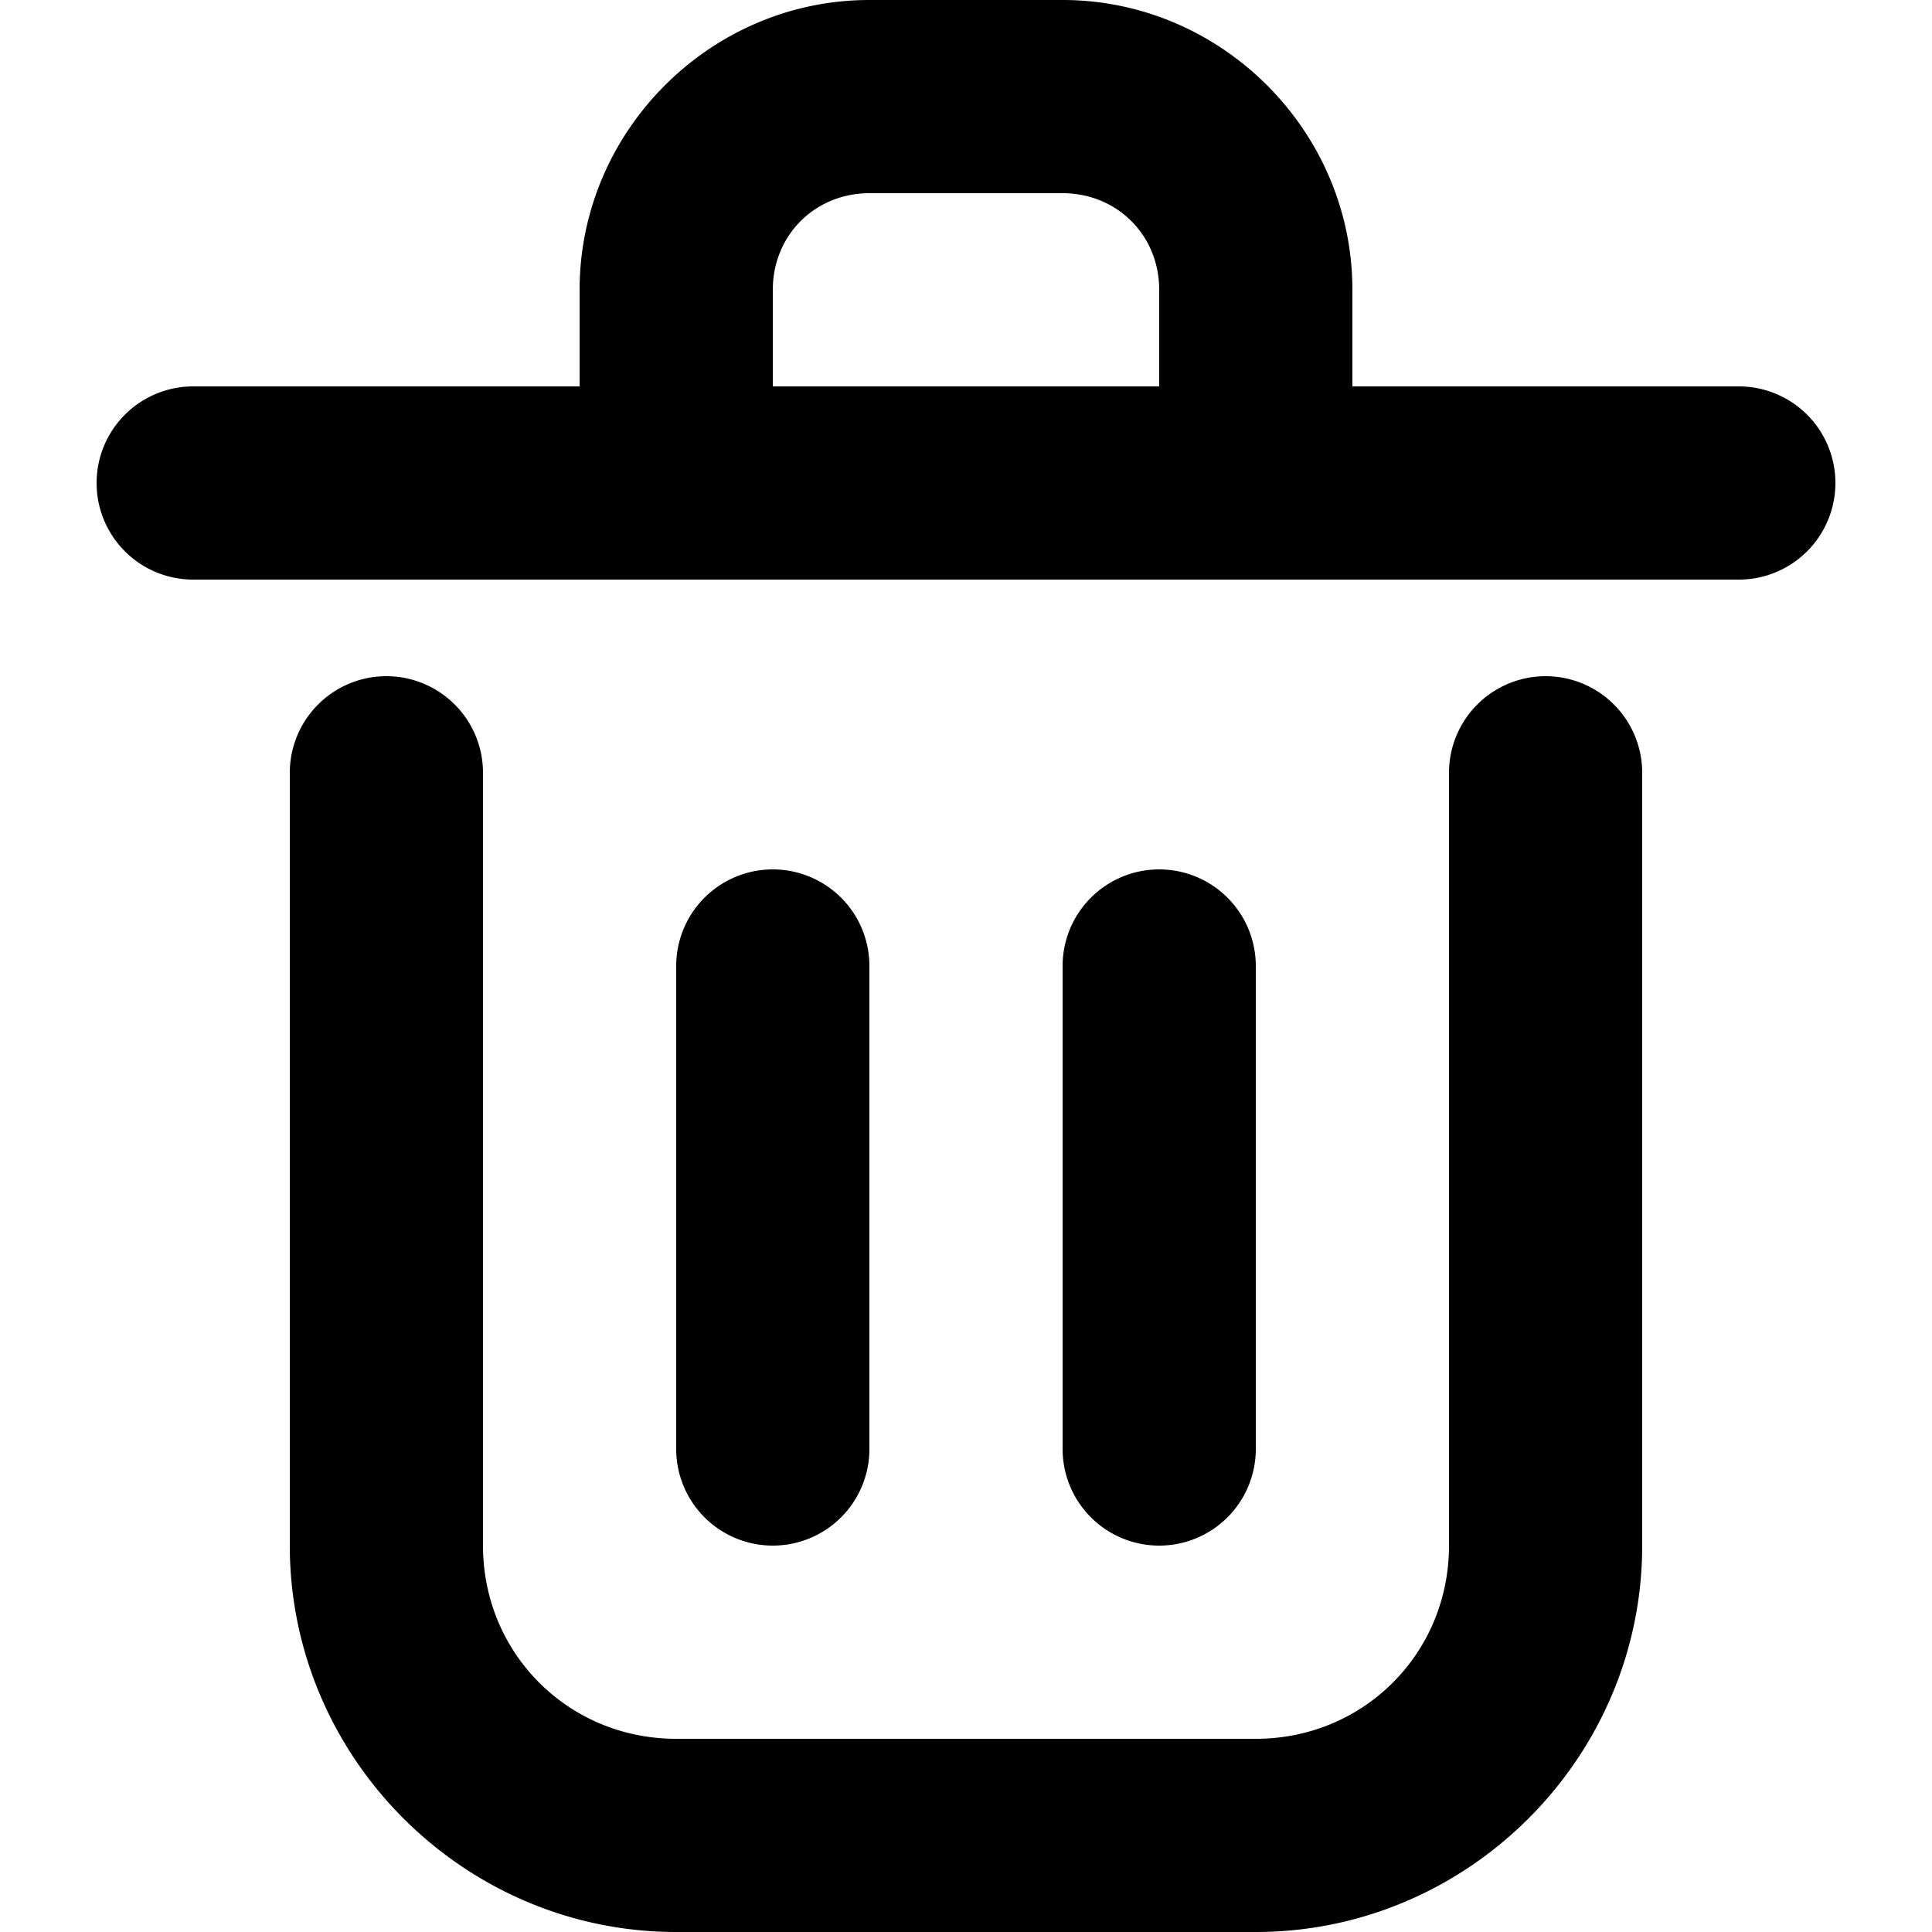<svg viewBox="0 0 20 20" xmlns="http://www.w3.org/2000/svg">
 <path d="m9 0c-1.645 0-3 1.355-3 3v1h-4a1 1 0 0 0-1 1 1 1 0 0 0 1 1h16a1 1 0 0 0 1-1 1 1 0 0 0-1-1h-4v-1c0-1.645-1.355-3-3-3zm0 2h2c0.564 0 1 0.436 1 1v1h-4v-1c0-0.564 0.436-1 1-1zm-5 5a1 1 0 0 0-1 1v8c0 2.197 1.803 4 4 4h6c2.197 0 4-1.803 4-4v-8a1 1 0 0 0-1-1 1 1 0 0 0-1 1v8c0 1.116-0.884 2-2 2h-6c-1.116 0-2-0.884-2-2v-8a1 1 0 0 0-1-1zm4 2a1 1 0 0 0-1 1v5a1 1 0 0 0 1 1 1 1 0 0 0 1-1v-5a1 1 0 0 0-1-1zm4 0a1 1 0 0 0-1 1v5a1 1 0 0 0 1 1 1 1 0 0 0 1-1v-5a1 1 0 0 0-1-1z" />
</svg>

